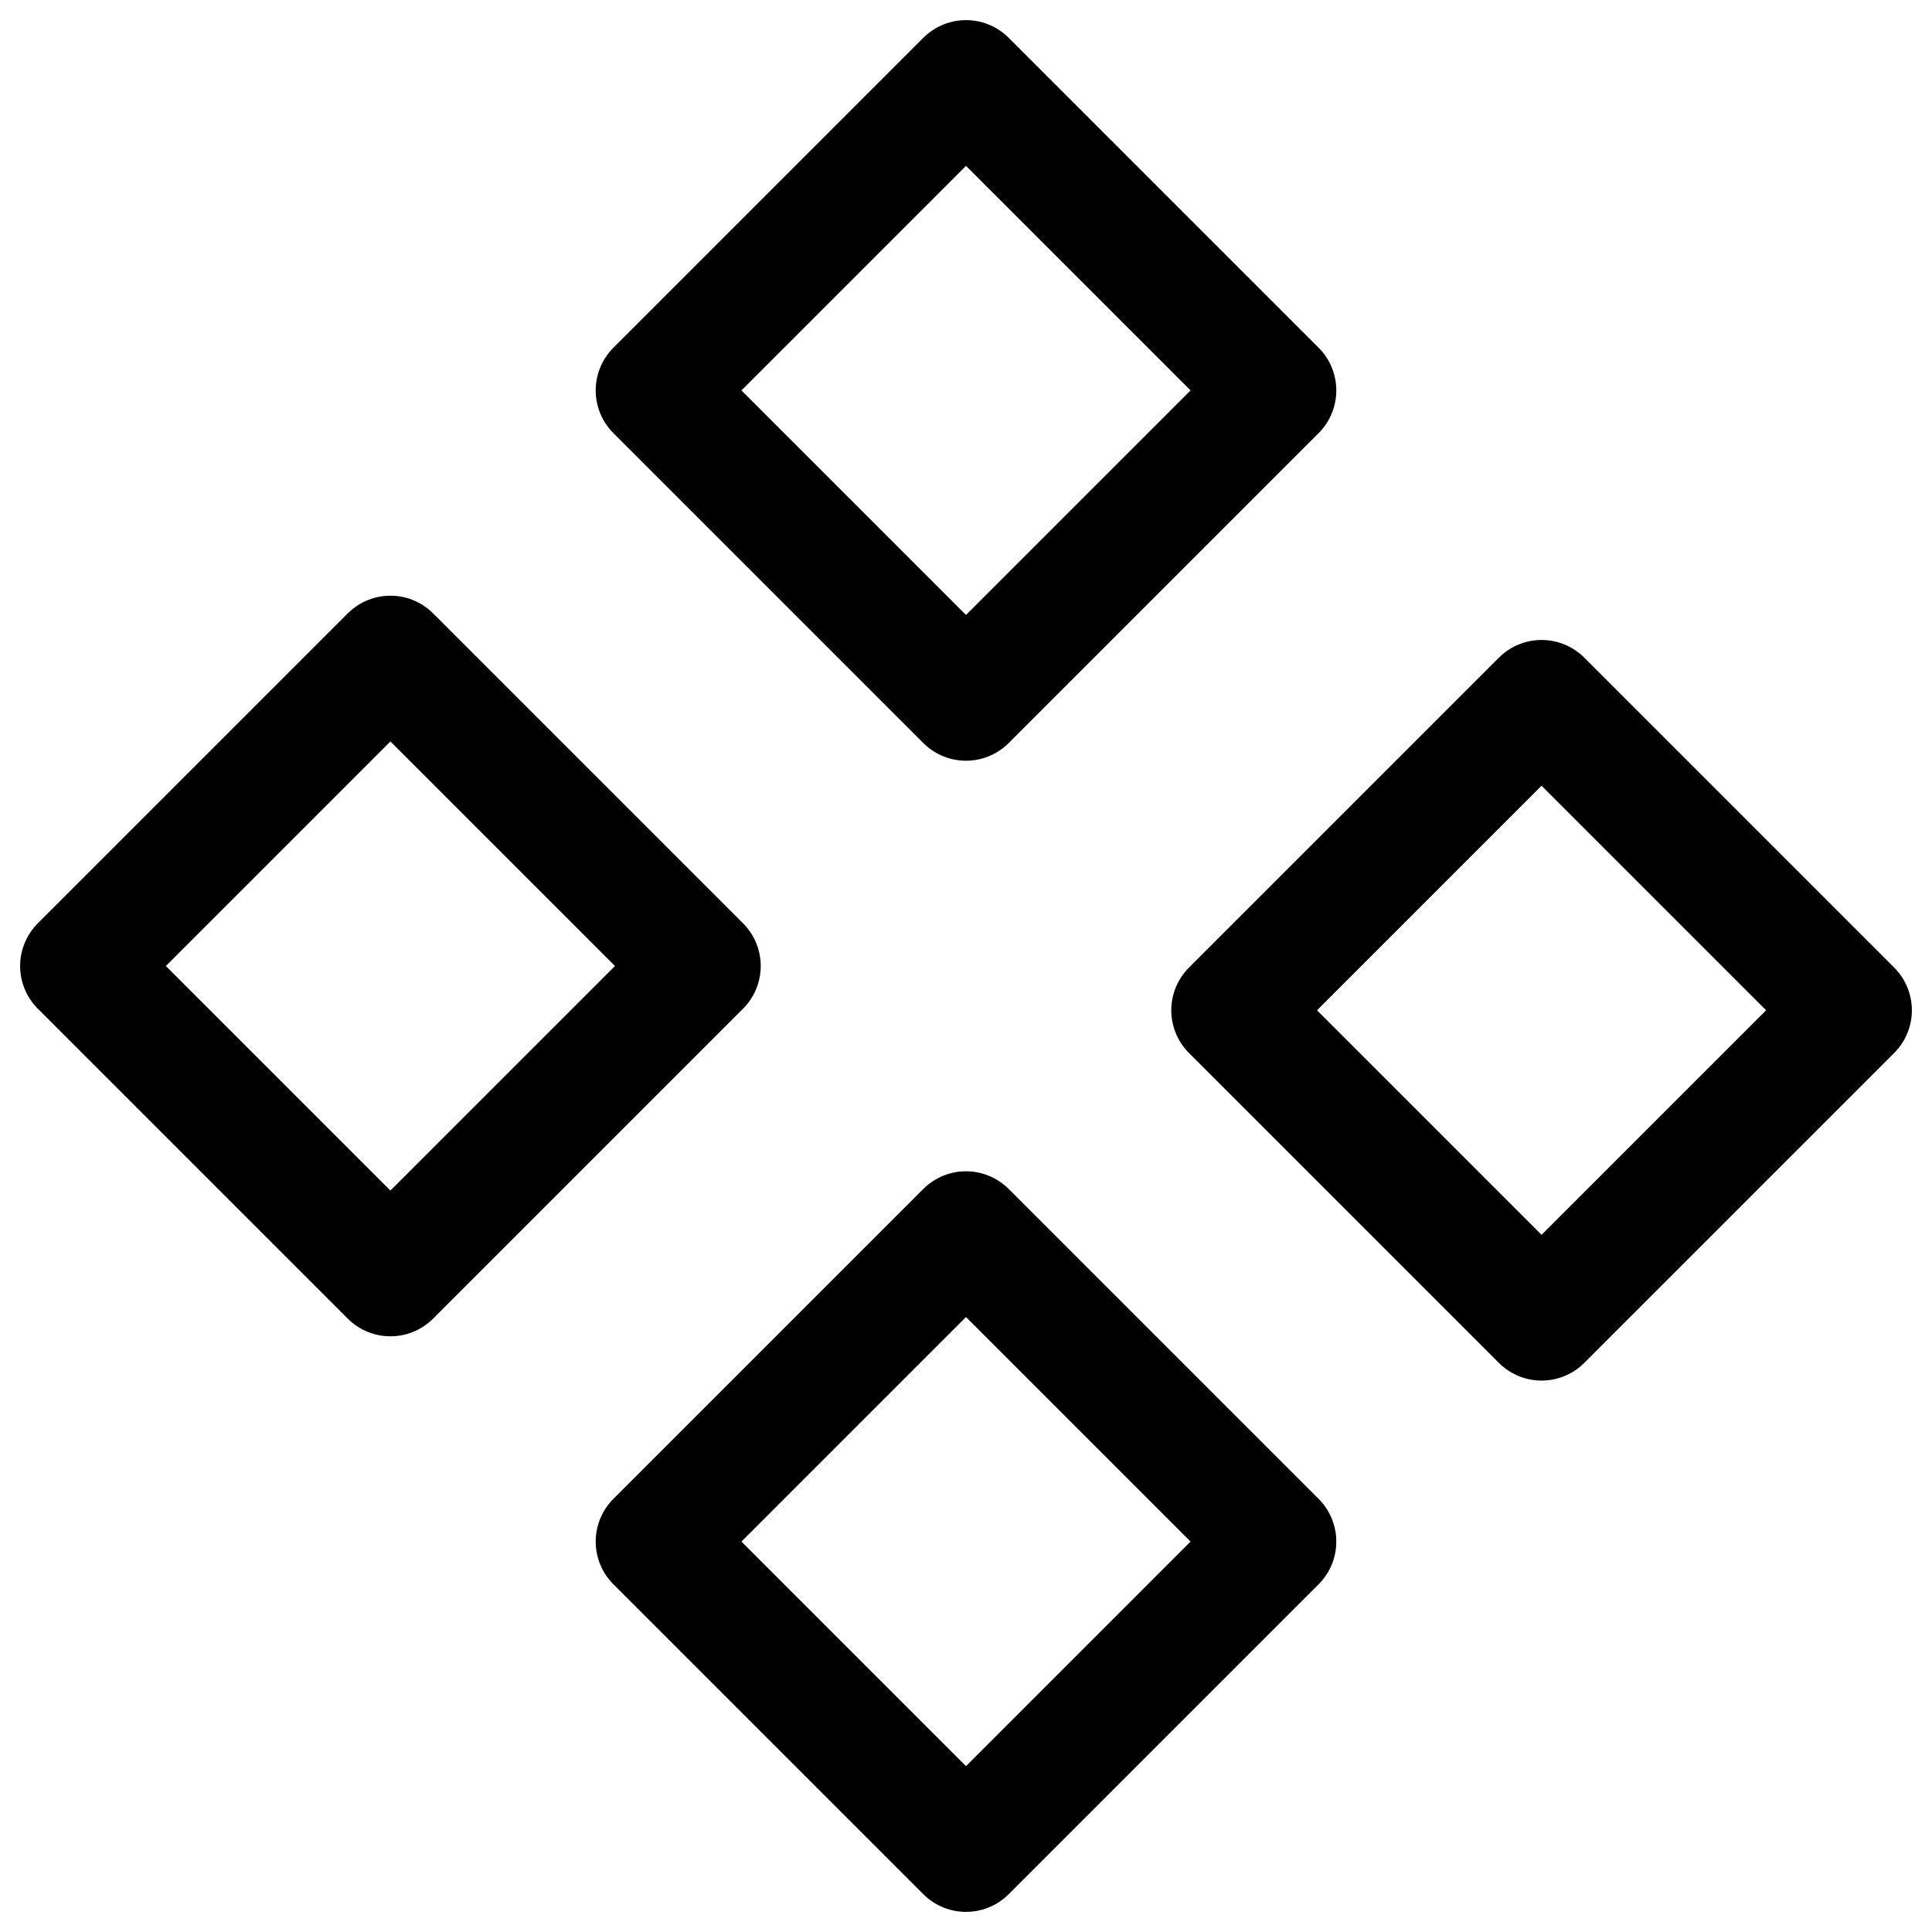 <svg width="24" height="24" viewBox="0 0 24 24" fill="none" xmlns="http://www.w3.org/2000/svg">
<path d="M8.15 4.85L12 1L15.85 4.85L12 8.7L8.15 4.85ZM15.3 12.55L19.15 8.7L23 12.55L19.15 16.4L15.3 12.55ZM8.15 19.15L12 15.3L15.85 19.15L12 23L8.15 19.15ZM1 12L4.85 8.15L8.7 12L4.85 15.85L1 12Z" stroke="currentColor" stroke-width="1.5" stroke-linecap="round" stroke-linejoin="round"/>
</svg>
